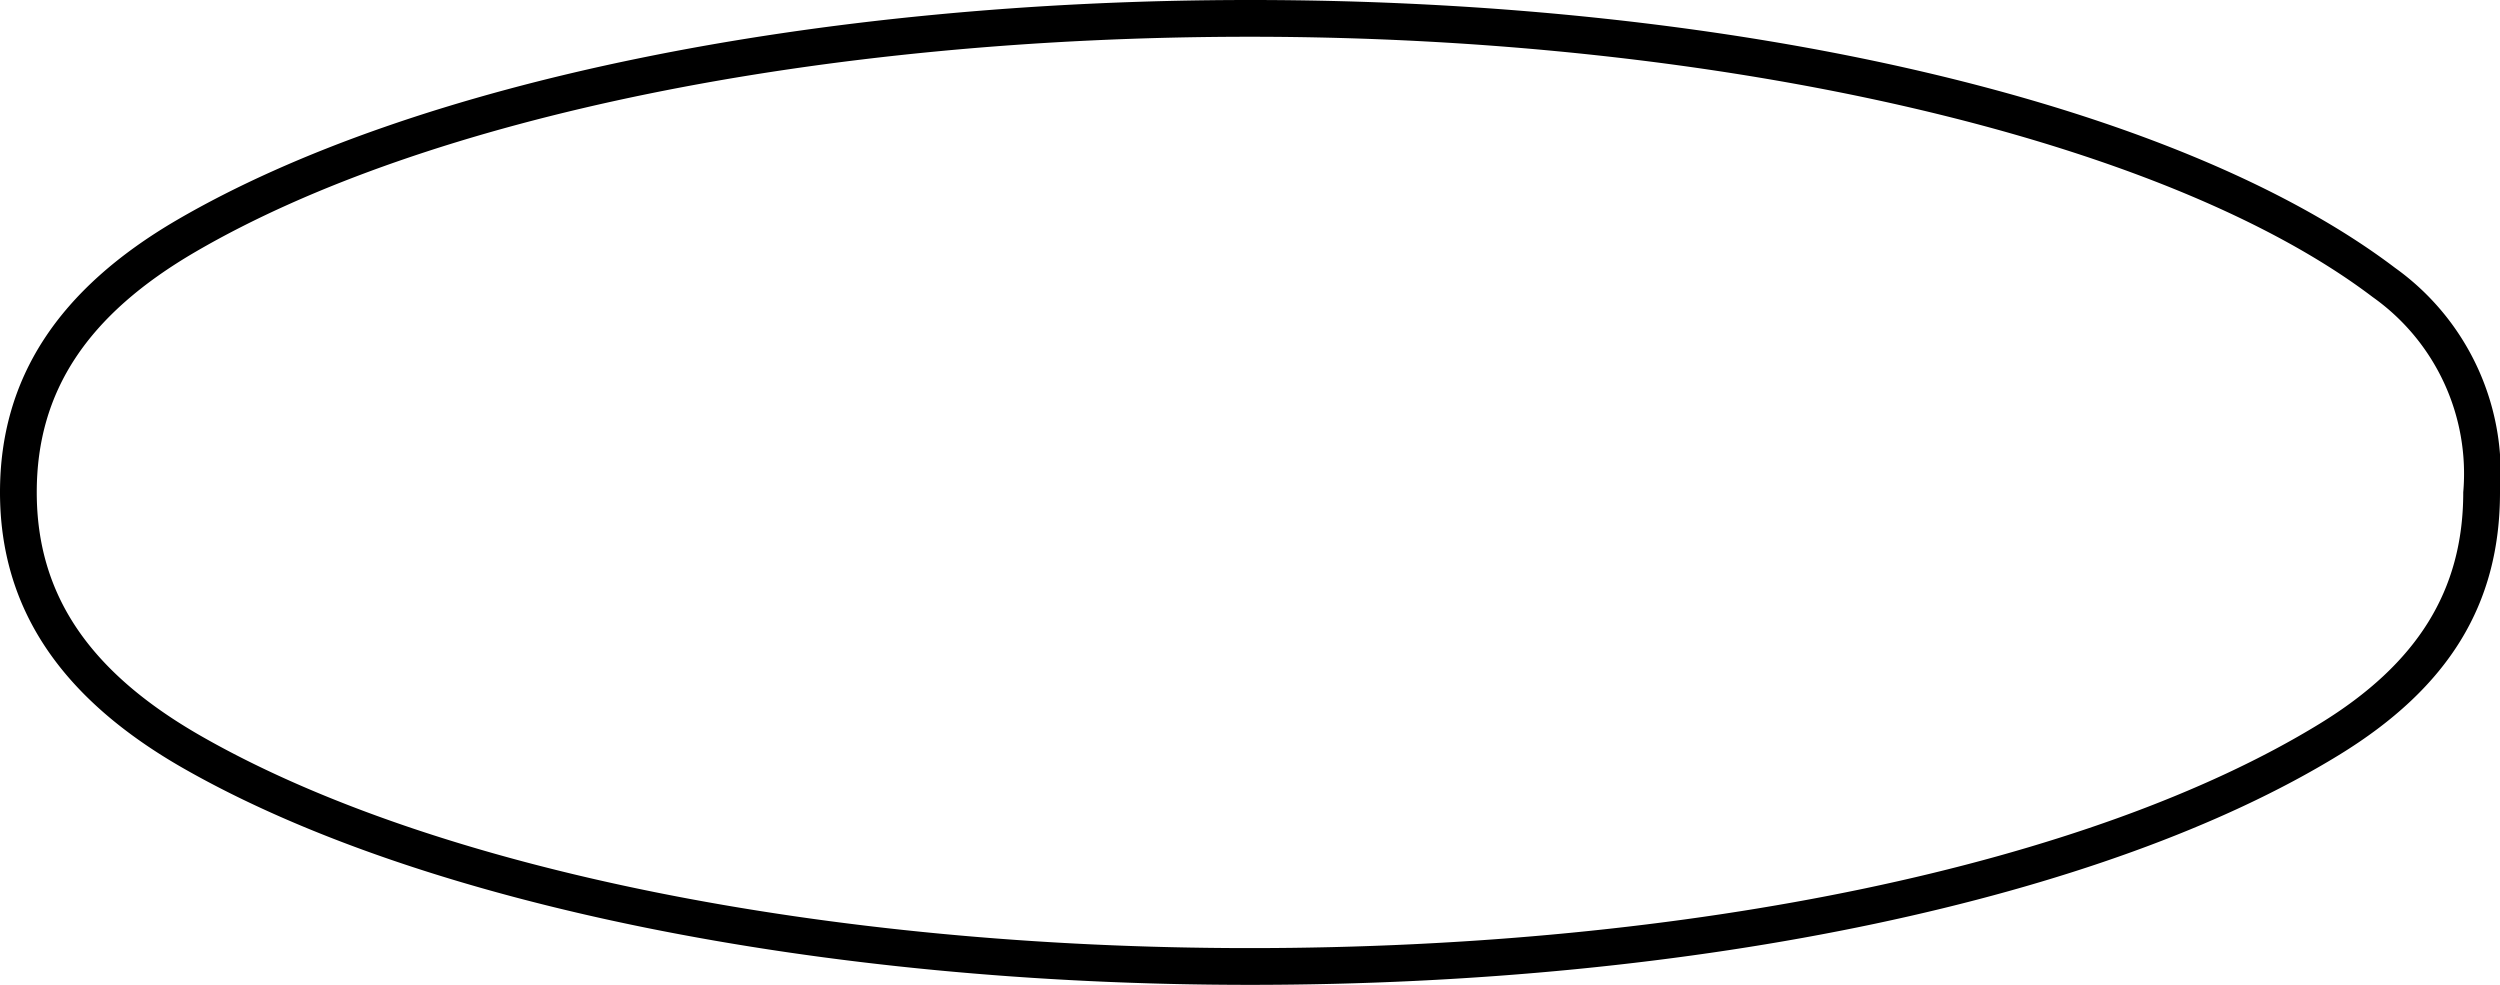 <svg xmlns="http://www.w3.org/2000/svg" xmlns:xlink="http://www.w3.org/1999/xlink" width="67" height="26.395" viewBox="0 0 67 26.395">
  <defs>
    <clipPath id="clip-path">
      <rect id="Rectangle_322" data-name="Rectangle 322" width="67" height="26.395" transform="translate(0 0)" fill="none"/>
    </clipPath>
  </defs>
  <g id="classic_court" data-name="classic court" transform="translate(0 0)">
    <g id="classic_court-2" data-name="classic court" clip-path="url(#clip-path)">
      <path id="Path_1734" data-name="Path 1734" d="M33.5,26.394c-11.515,0-22.191-2.164-28.558-5.788C1.617,18.715,0,16.29,0,13.193c0-3.05,1.553-5.437,4.747-7.3C11.089,2.2,21.838,0,33.5,0,46.585,0,58.342,2.75,64.184,7.176A6.768,6.768,0,0,1,67,13.193c0,3-1.371,5.236-4.315,7.041-6.291,3.858-17.2,6.16-29.185,6.16M33.5.985C22,.985,11.441,3.139,5.243,6.747,2.338,8.439.985,10.487.985,13.193c0,2.749,1.412,4.832,4.445,6.556,6.225,3.544,16.718,5.66,28.07,5.66,11.809,0,22.527-2.249,28.67-6.015,2.623-1.608,3.845-3.578,3.845-6.2a5.8,5.8,0,0,0-2.426-5.232C58,3.723,46.186.985,33.5.985"/>
    </g>
  </g>
</svg>
